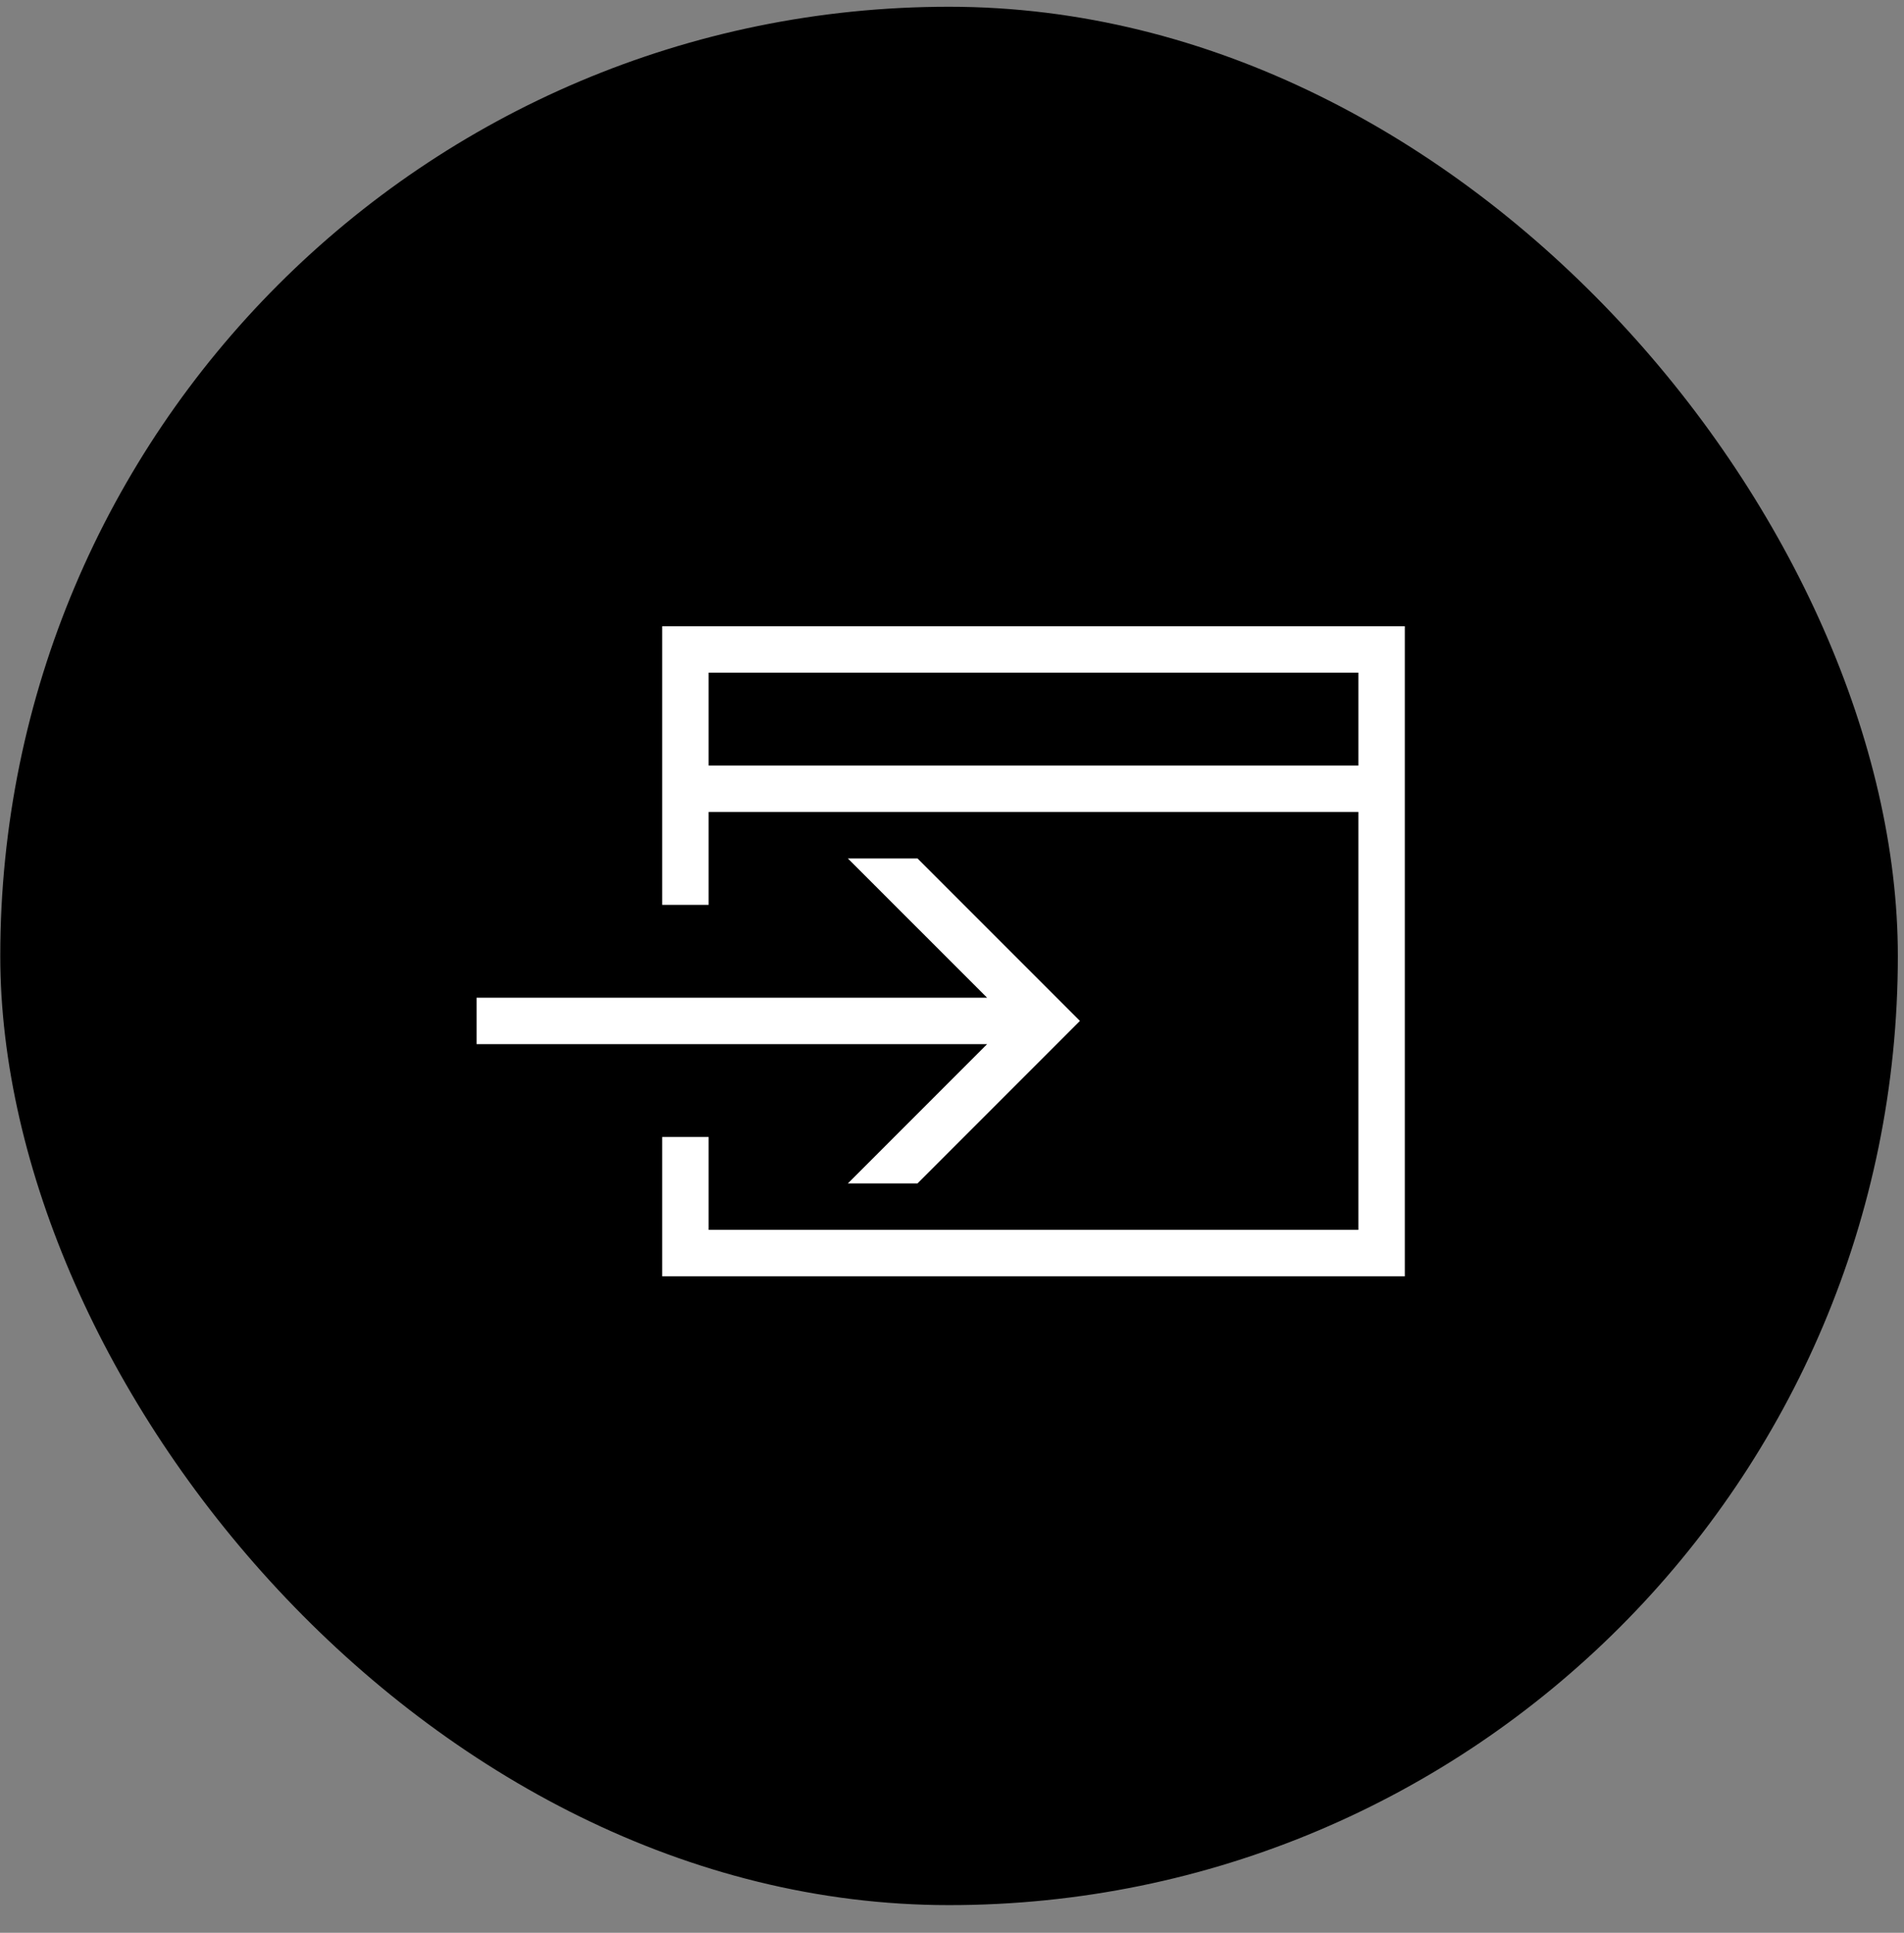 <svg width="68" height="69" viewBox="0 0 68 69" fill="none" xmlns="http://www.w3.org/2000/svg">
<rect x="0" y="0" width="68" height="69" fill="#808080" stroke="none"/>
<rect x="0.01" y="0.241" width="67.77" height="67.77" rx="33.885" fill="black"/>
<g clip-path="url(#clip0_125_1058)">
<path d="M23.65 22.357V32.302H25.308V28.987H48.514V43.905H25.308V40.59H23.65V45.563H50.172V22.357H23.65ZM25.308 24.014H48.514V27.329H25.308V24.014ZM30.28 30.645L35.253 35.617H17.02V37.275H35.253L30.28 42.248H32.767L38.569 36.446L32.767 30.645H30.28Z" fill="white"/>
</g>
<defs>
<clipPath id="clip0_125_1058">
<rect width="33.152" height="33.152" fill="white" transform="translate(17.024 17.384)"/>
</clipPath>
</defs>
</svg>

